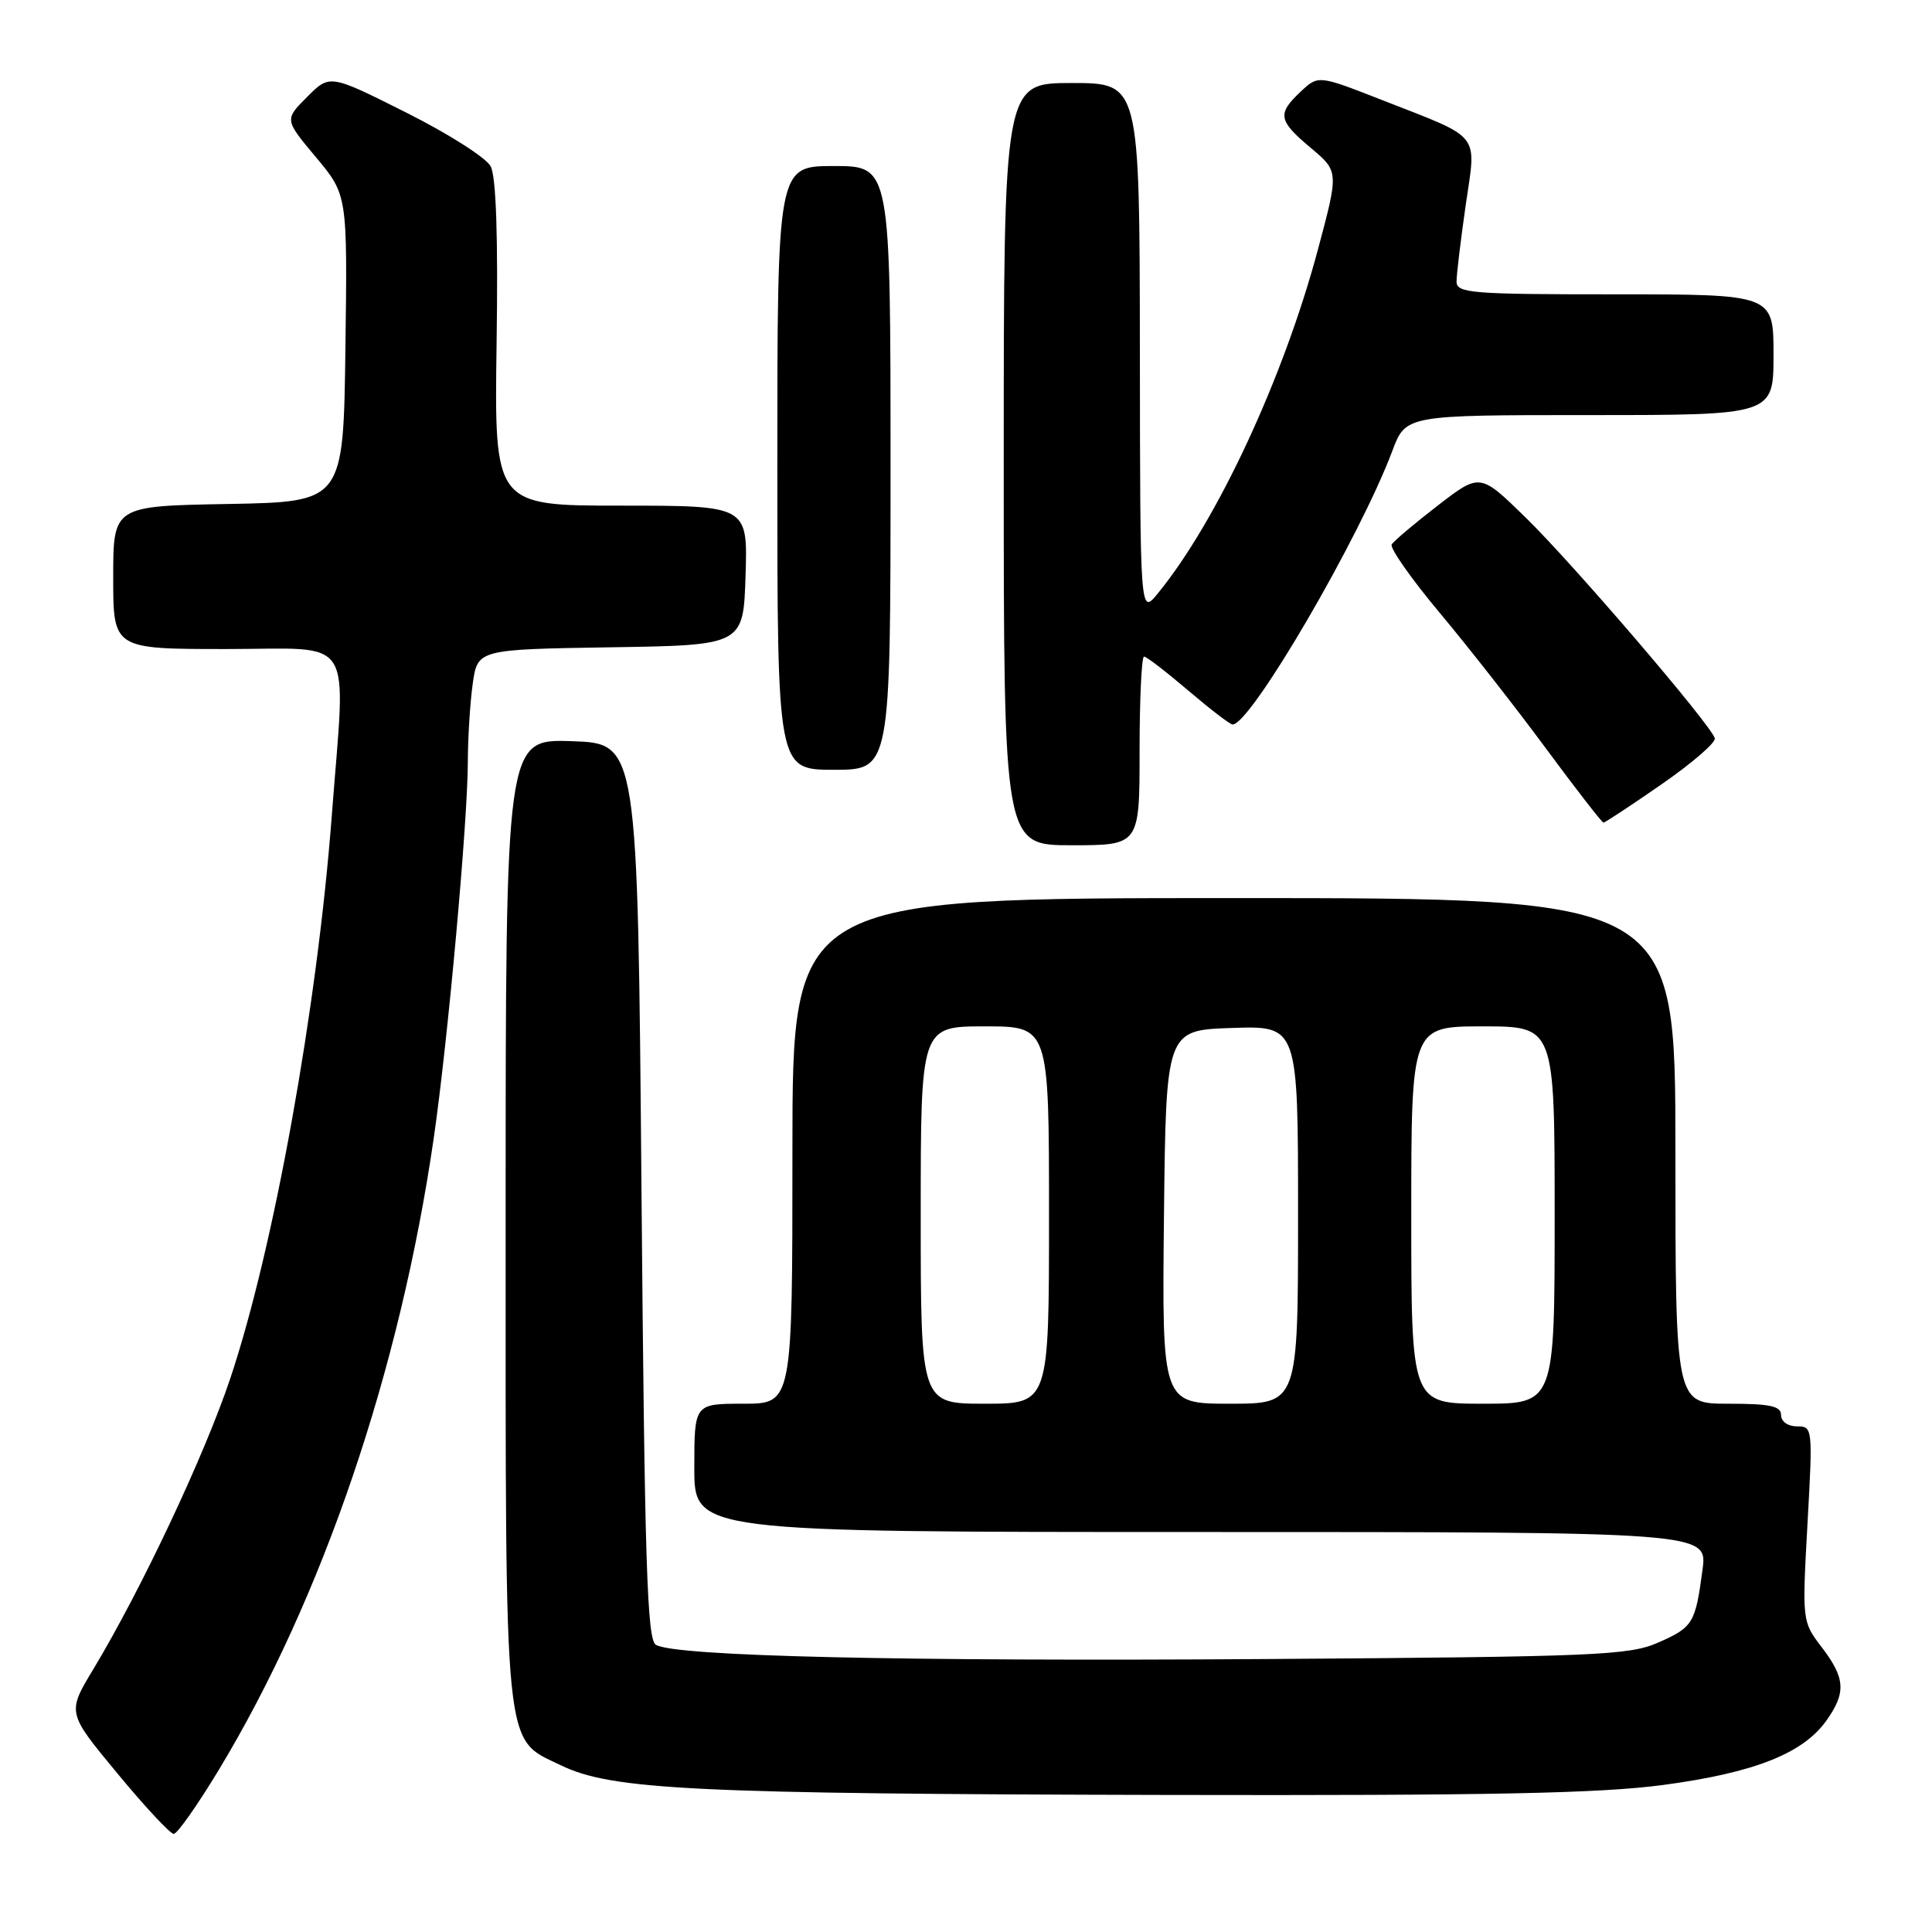 <?xml version="1.0" encoding="UTF-8" standalone="no"?>
<!DOCTYPE svg PUBLIC "-//W3C//DTD SVG 1.1//EN" "http://www.w3.org/Graphics/SVG/1.1/DTD/svg11.dtd" >
<svg xmlns="http://www.w3.org/2000/svg" xmlns:xlink="http://www.w3.org/1999/xlink" version="1.1" viewBox="0 0 256 256">
 <g >
 <path fill="currentColor"
d=" M 29.01 234.49 C 42.76 211.72 53.01 181.58 57.48 150.76 C 59.35 137.87 61.99 108.70 61.99 100.89 C 62.00 97.80 62.28 93.20 62.63 90.66 C 63.27 86.05 63.27 86.05 80.88 85.77 C 98.50 85.50 98.50 85.50 98.79 76.25 C 99.08 67.00 99.08 67.00 82.29 67.00 C 65.50 67.00 65.50 67.00 65.80 45.54 C 66.01 31.32 65.74 23.38 65.01 22.03 C 64.41 20.90 59.37 17.69 53.81 14.91 C 43.70 9.83 43.70 9.83 40.70 12.84 C 37.69 15.85 37.69 15.85 41.87 20.84 C 46.04 25.83 46.04 25.83 45.77 46.16 C 45.50 66.50 45.50 66.50 30.25 66.78 C 15.00 67.05 15.00 67.05 15.00 76.53 C 15.00 86.00 15.00 86.00 30.00 86.00 C 47.30 86.00 45.82 83.67 43.97 108.00 C 42.04 133.46 36.29 165.39 30.52 182.63 C 27.11 192.82 18.74 210.59 12.34 221.22 C 8.89 226.94 8.89 226.94 15.54 234.97 C 19.19 239.39 22.56 243.00 23.02 243.00 C 23.49 243.00 26.18 239.17 29.01 234.49 Z  M 220.36 236.52 C 232.41 234.91 238.89 232.36 241.99 228.01 C 244.64 224.29 244.53 222.38 241.39 218.27 C 238.79 214.86 238.79 214.82 239.50 201.93 C 240.21 189.21 240.19 189.00 238.11 189.00 C 236.90 189.00 236.00 188.36 236.00 187.50 C 236.00 186.31 234.56 186.00 229.00 186.00 C 222.00 186.00 222.00 186.00 222.00 152.50 C 222.00 119.00 222.00 119.00 163.50 119.00 C 105.00 119.00 105.00 119.00 105.00 152.50 C 105.00 186.00 105.00 186.00 98.50 186.00 C 92.00 186.00 92.00 186.00 92.00 194.50 C 92.00 203.00 92.00 203.00 159.13 203.00 C 226.26 203.00 226.26 203.00 225.59 208.01 C 224.65 215.11 224.33 215.63 219.67 217.67 C 215.86 219.34 211.38 219.53 168.00 219.83 C 119.32 220.16 89.37 219.47 86.90 217.94 C 85.74 217.22 85.42 207.08 85.00 157.79 C 84.50 98.50 84.50 98.50 75.75 98.21 C 67.00 97.92 67.00 97.92 67.00 161.49 C 67.00 233.33 66.68 230.22 74.34 233.92 C 81.04 237.17 91.94 237.70 154.50 237.84 C 197.36 237.93 211.90 237.64 220.36 236.52 Z  M 151.00 99.50 C 151.00 92.62 151.27 87.00 151.59 87.00 C 151.92 87.00 154.55 89.03 157.45 91.50 C 160.35 93.97 162.99 96.00 163.33 96.00 C 165.73 96.00 180.15 71.30 184.49 59.75 C 186.27 55.00 186.27 55.00 210.64 55.00 C 235.00 55.00 235.00 55.00 235.00 47.00 C 235.00 39.00 235.00 39.00 214.00 39.00 C 194.91 39.00 193.00 38.85 193.00 37.30 C 193.00 36.37 193.55 31.83 194.21 27.21 C 195.63 17.42 196.47 18.48 183.09 13.24 C 174.68 9.95 174.68 9.95 172.34 12.15 C 169.21 15.10 169.36 15.97 173.70 19.61 C 177.40 22.72 177.40 22.72 174.62 33.11 C 170.05 50.16 161.25 69.06 153.41 78.64 C 151.07 81.50 151.07 81.50 151.04 46.25 C 151.00 11.00 151.00 11.00 142.00 11.00 C 133.00 11.00 133.00 11.00 133.00 61.50 C 133.00 112.00 133.00 112.00 142.00 112.00 C 151.00 112.00 151.00 112.00 151.00 99.50 Z  M 220.17 103.92 C 224.20 101.13 227.37 98.39 227.22 97.83 C 226.73 96.05 208.47 74.74 202.17 68.59 C 196.11 62.67 196.11 62.67 190.52 66.98 C 187.45 69.35 184.70 71.67 184.41 72.14 C 184.13 72.61 187.00 76.70 190.80 81.24 C 194.60 85.78 200.95 93.89 204.90 99.25 C 208.86 104.61 212.27 109.00 212.47 109.00 C 212.67 109.00 216.14 106.72 220.17 103.92 Z  M 118.00 62.00 C 118.00 22.00 118.00 22.00 110.50 22.00 C 103.00 22.00 103.00 22.00 103.00 62.00 C 103.00 102.00 103.00 102.00 110.50 102.00 C 118.00 102.00 118.00 102.00 118.00 62.00 Z  M 122.00 161.00 C 122.00 136.00 122.00 136.00 130.50 136.00 C 139.00 136.00 139.00 136.00 139.00 161.00 C 139.00 186.00 139.00 186.00 130.50 186.00 C 122.00 186.00 122.00 186.00 122.00 161.00 Z  M 154.23 161.25 C 154.50 136.50 154.50 136.50 163.25 136.21 C 172.00 135.92 172.00 135.92 172.00 160.96 C 172.00 186.00 172.00 186.00 162.98 186.00 C 153.97 186.00 153.97 186.00 154.23 161.25 Z  M 187.00 161.00 C 187.00 136.00 187.00 136.00 196.50 136.00 C 206.00 136.00 206.00 136.00 206.00 161.00 C 206.00 186.00 206.00 186.00 196.50 186.00 C 187.00 186.00 187.00 186.00 187.00 161.00 Z "/>
</g>
</svg>